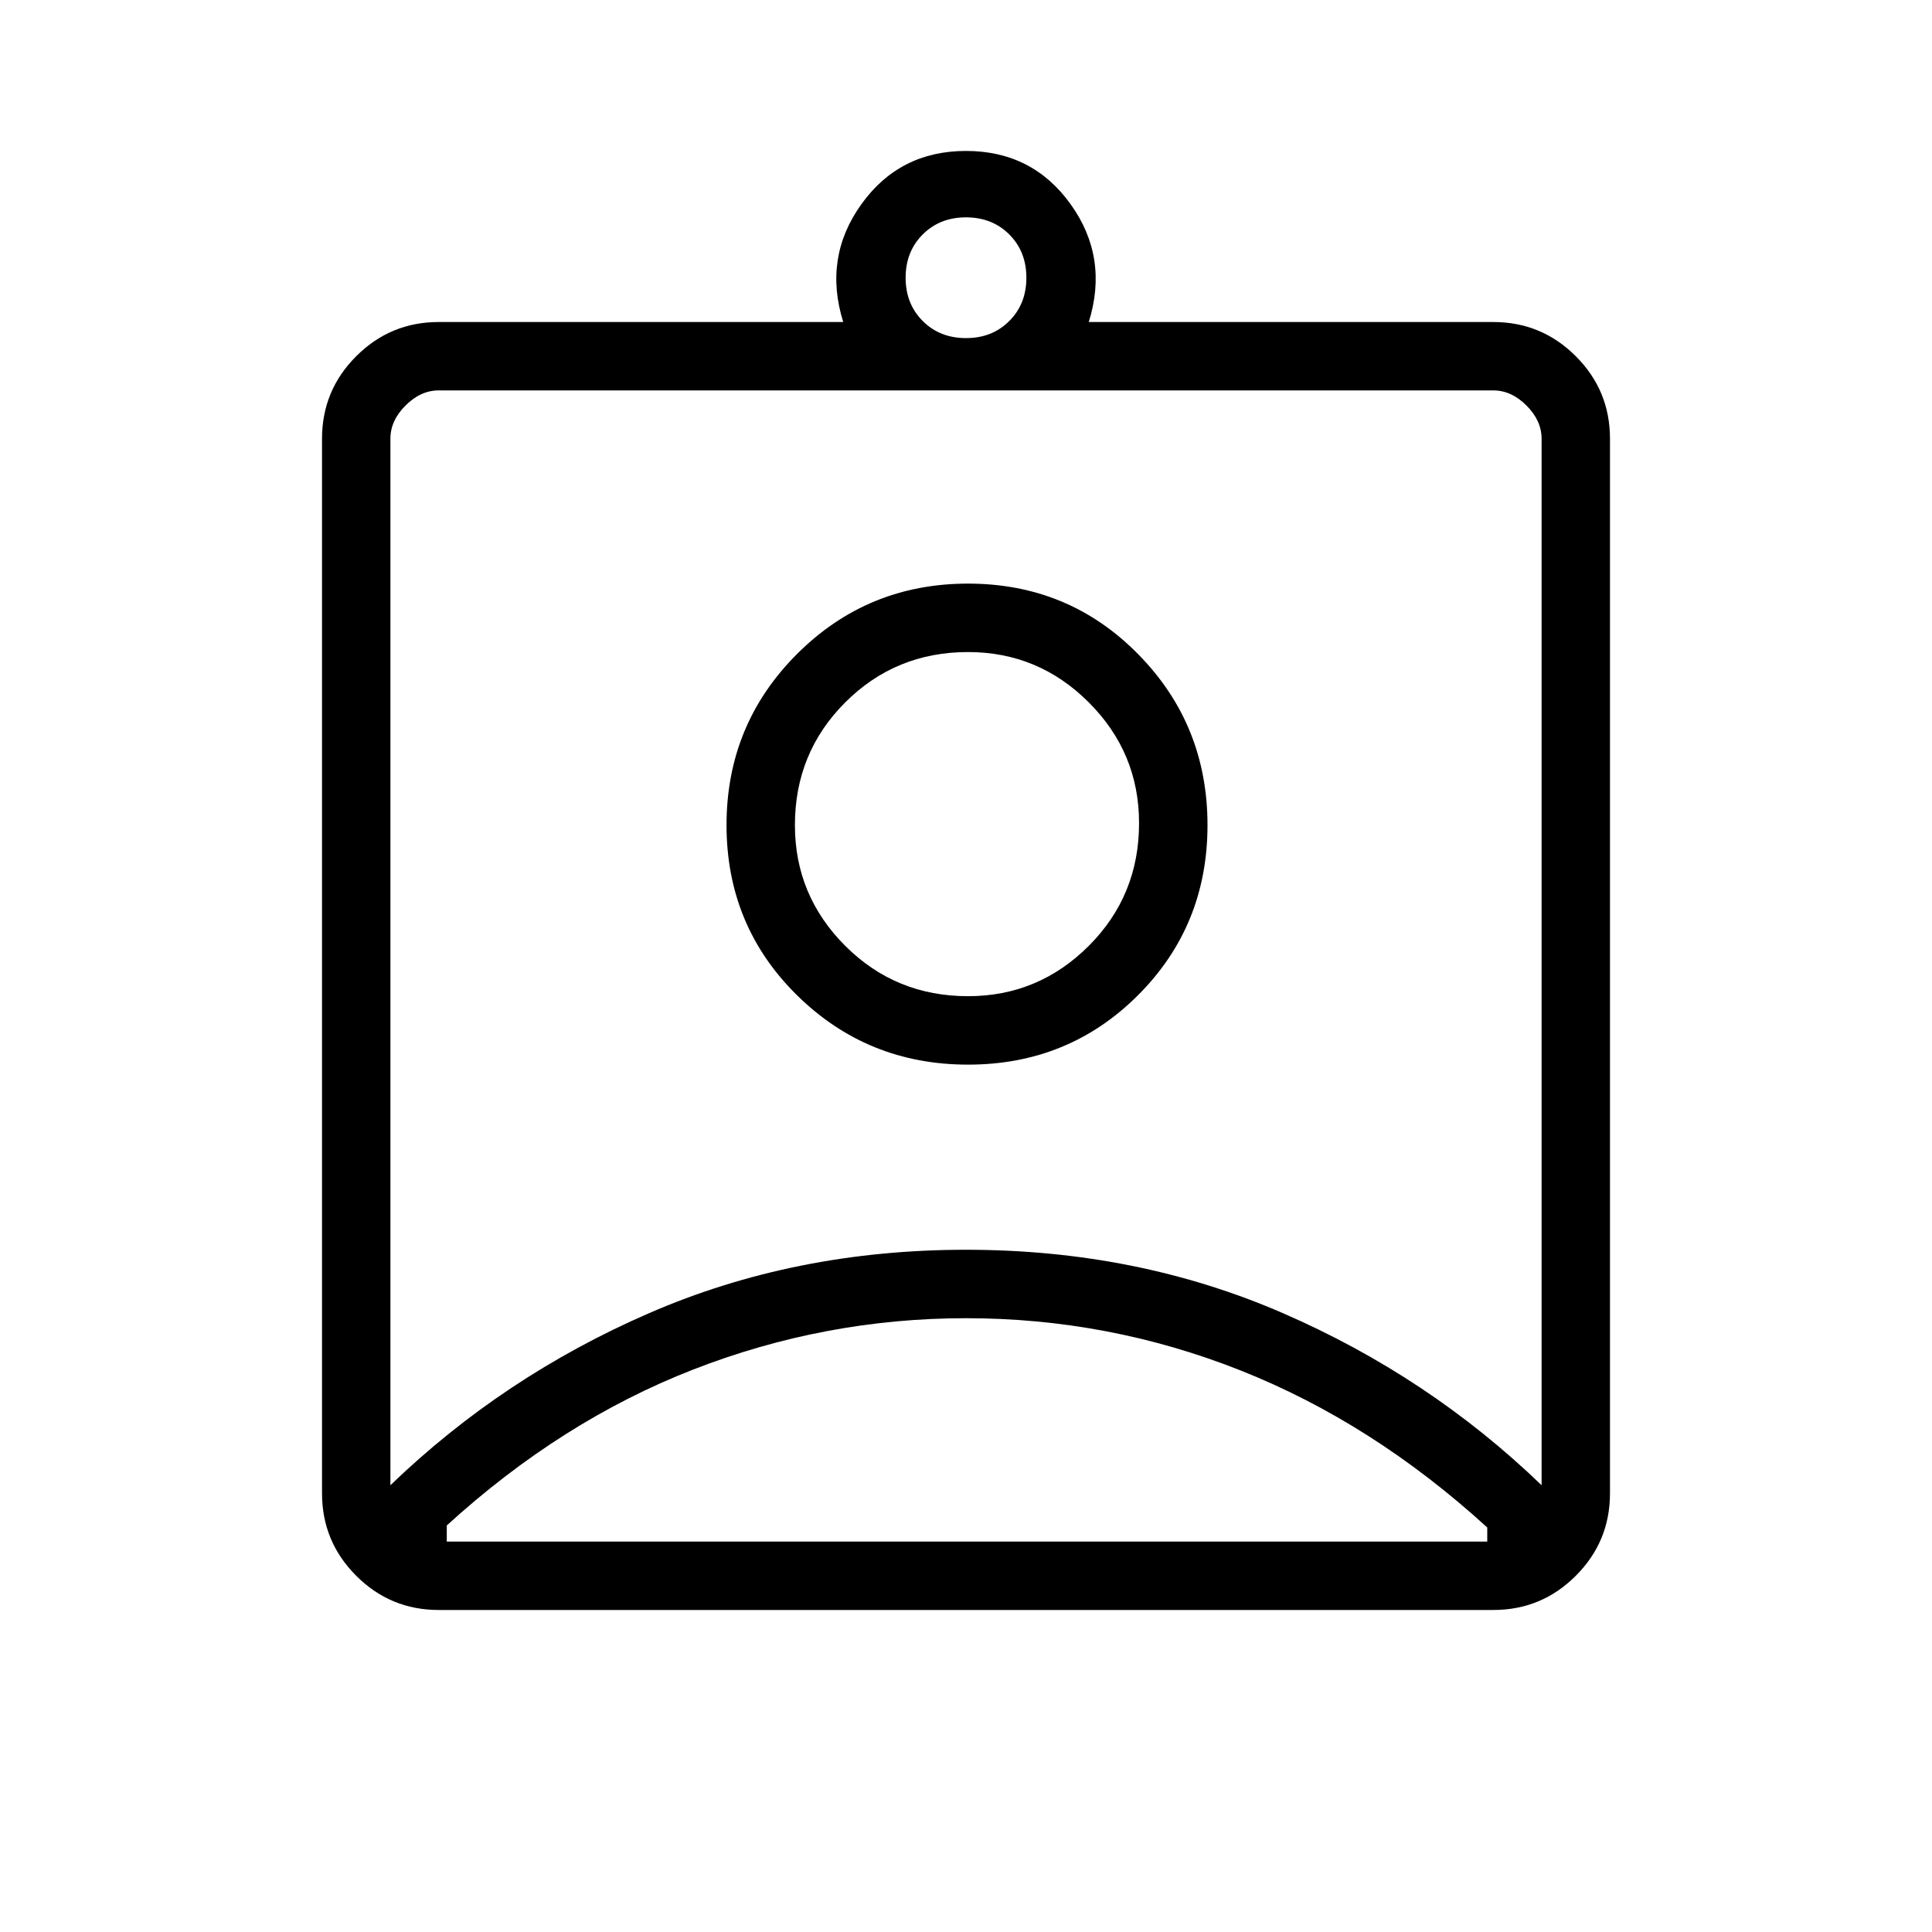 <svg xmlns="http://www.w3.org/2000/svg" height="40" width="40"><path d="M9.083 33.333Q8.083 33.333 7.375 32.625Q6.667 31.917 6.667 30.917V9.083Q6.667 8.083 7.375 7.375Q8.083 6.667 9.083 6.667H17.458Q17.042 5.333 17.833 4.229Q18.625 3.125 20 3.125Q21.375 3.125 22.167 4.229Q22.958 5.333 22.542 6.667H30.917Q31.917 6.667 32.625 7.375Q33.333 8.083 33.333 9.083V30.917Q33.333 31.917 32.625 32.625Q31.917 33.333 30.917 33.333ZM20 7Q20.542 7 20.896 6.646Q21.25 6.292 21.25 5.75Q21.25 5.208 20.896 4.854Q20.542 4.5 20 4.5Q19.458 4.5 19.104 4.854Q18.75 5.208 18.75 5.75Q18.75 6.292 19.104 6.646Q19.458 7 20 7ZM8.083 30.75Q10.417 28.5 13.438 27.188Q16.458 25.875 20 25.875Q23.542 25.875 26.562 27.188Q29.583 28.5 31.917 30.75V9.083Q31.917 8.708 31.604 8.396Q31.292 8.083 30.917 8.083H9.083Q8.708 8.083 8.396 8.396Q8.083 8.708 8.083 9.083ZM20.042 22.042Q22.125 22.042 23.562 20.604Q25 19.167 25 17.083Q25 15 23.562 13.542Q22.125 12.083 20.042 12.083Q17.958 12.083 16.5 13.542Q15.042 15 15.042 17.083Q15.042 19.167 16.5 20.604Q17.958 22.042 20.042 22.042ZM9.25 31.917H30.792Q30.792 31.833 30.792 31.771Q30.792 31.708 30.792 31.625Q28.417 29.458 25.688 28.375Q22.958 27.292 20 27.292Q17.083 27.292 14.354 28.354Q11.625 29.417 9.25 31.583Q9.25 31.708 9.25 31.771Q9.25 31.833 9.25 31.917ZM20.042 20.625Q18.542 20.625 17.5 19.583Q16.458 18.542 16.458 17.083Q16.458 15.583 17.5 14.542Q18.542 13.5 20.042 13.5Q21.5 13.5 22.542 14.542Q23.583 15.583 23.583 17.042Q23.583 18.542 22.542 19.583Q21.5 20.625 20.042 20.625ZM20 19.417Q20 19.417 20 19.417Q20 19.417 20 19.417Q20 19.417 20 19.417Q20 19.417 20 19.417Q20 19.417 20 19.417Q20 19.417 20 19.417Q20 19.417 20 19.417Q20 19.417 20 19.417Z"/></svg>